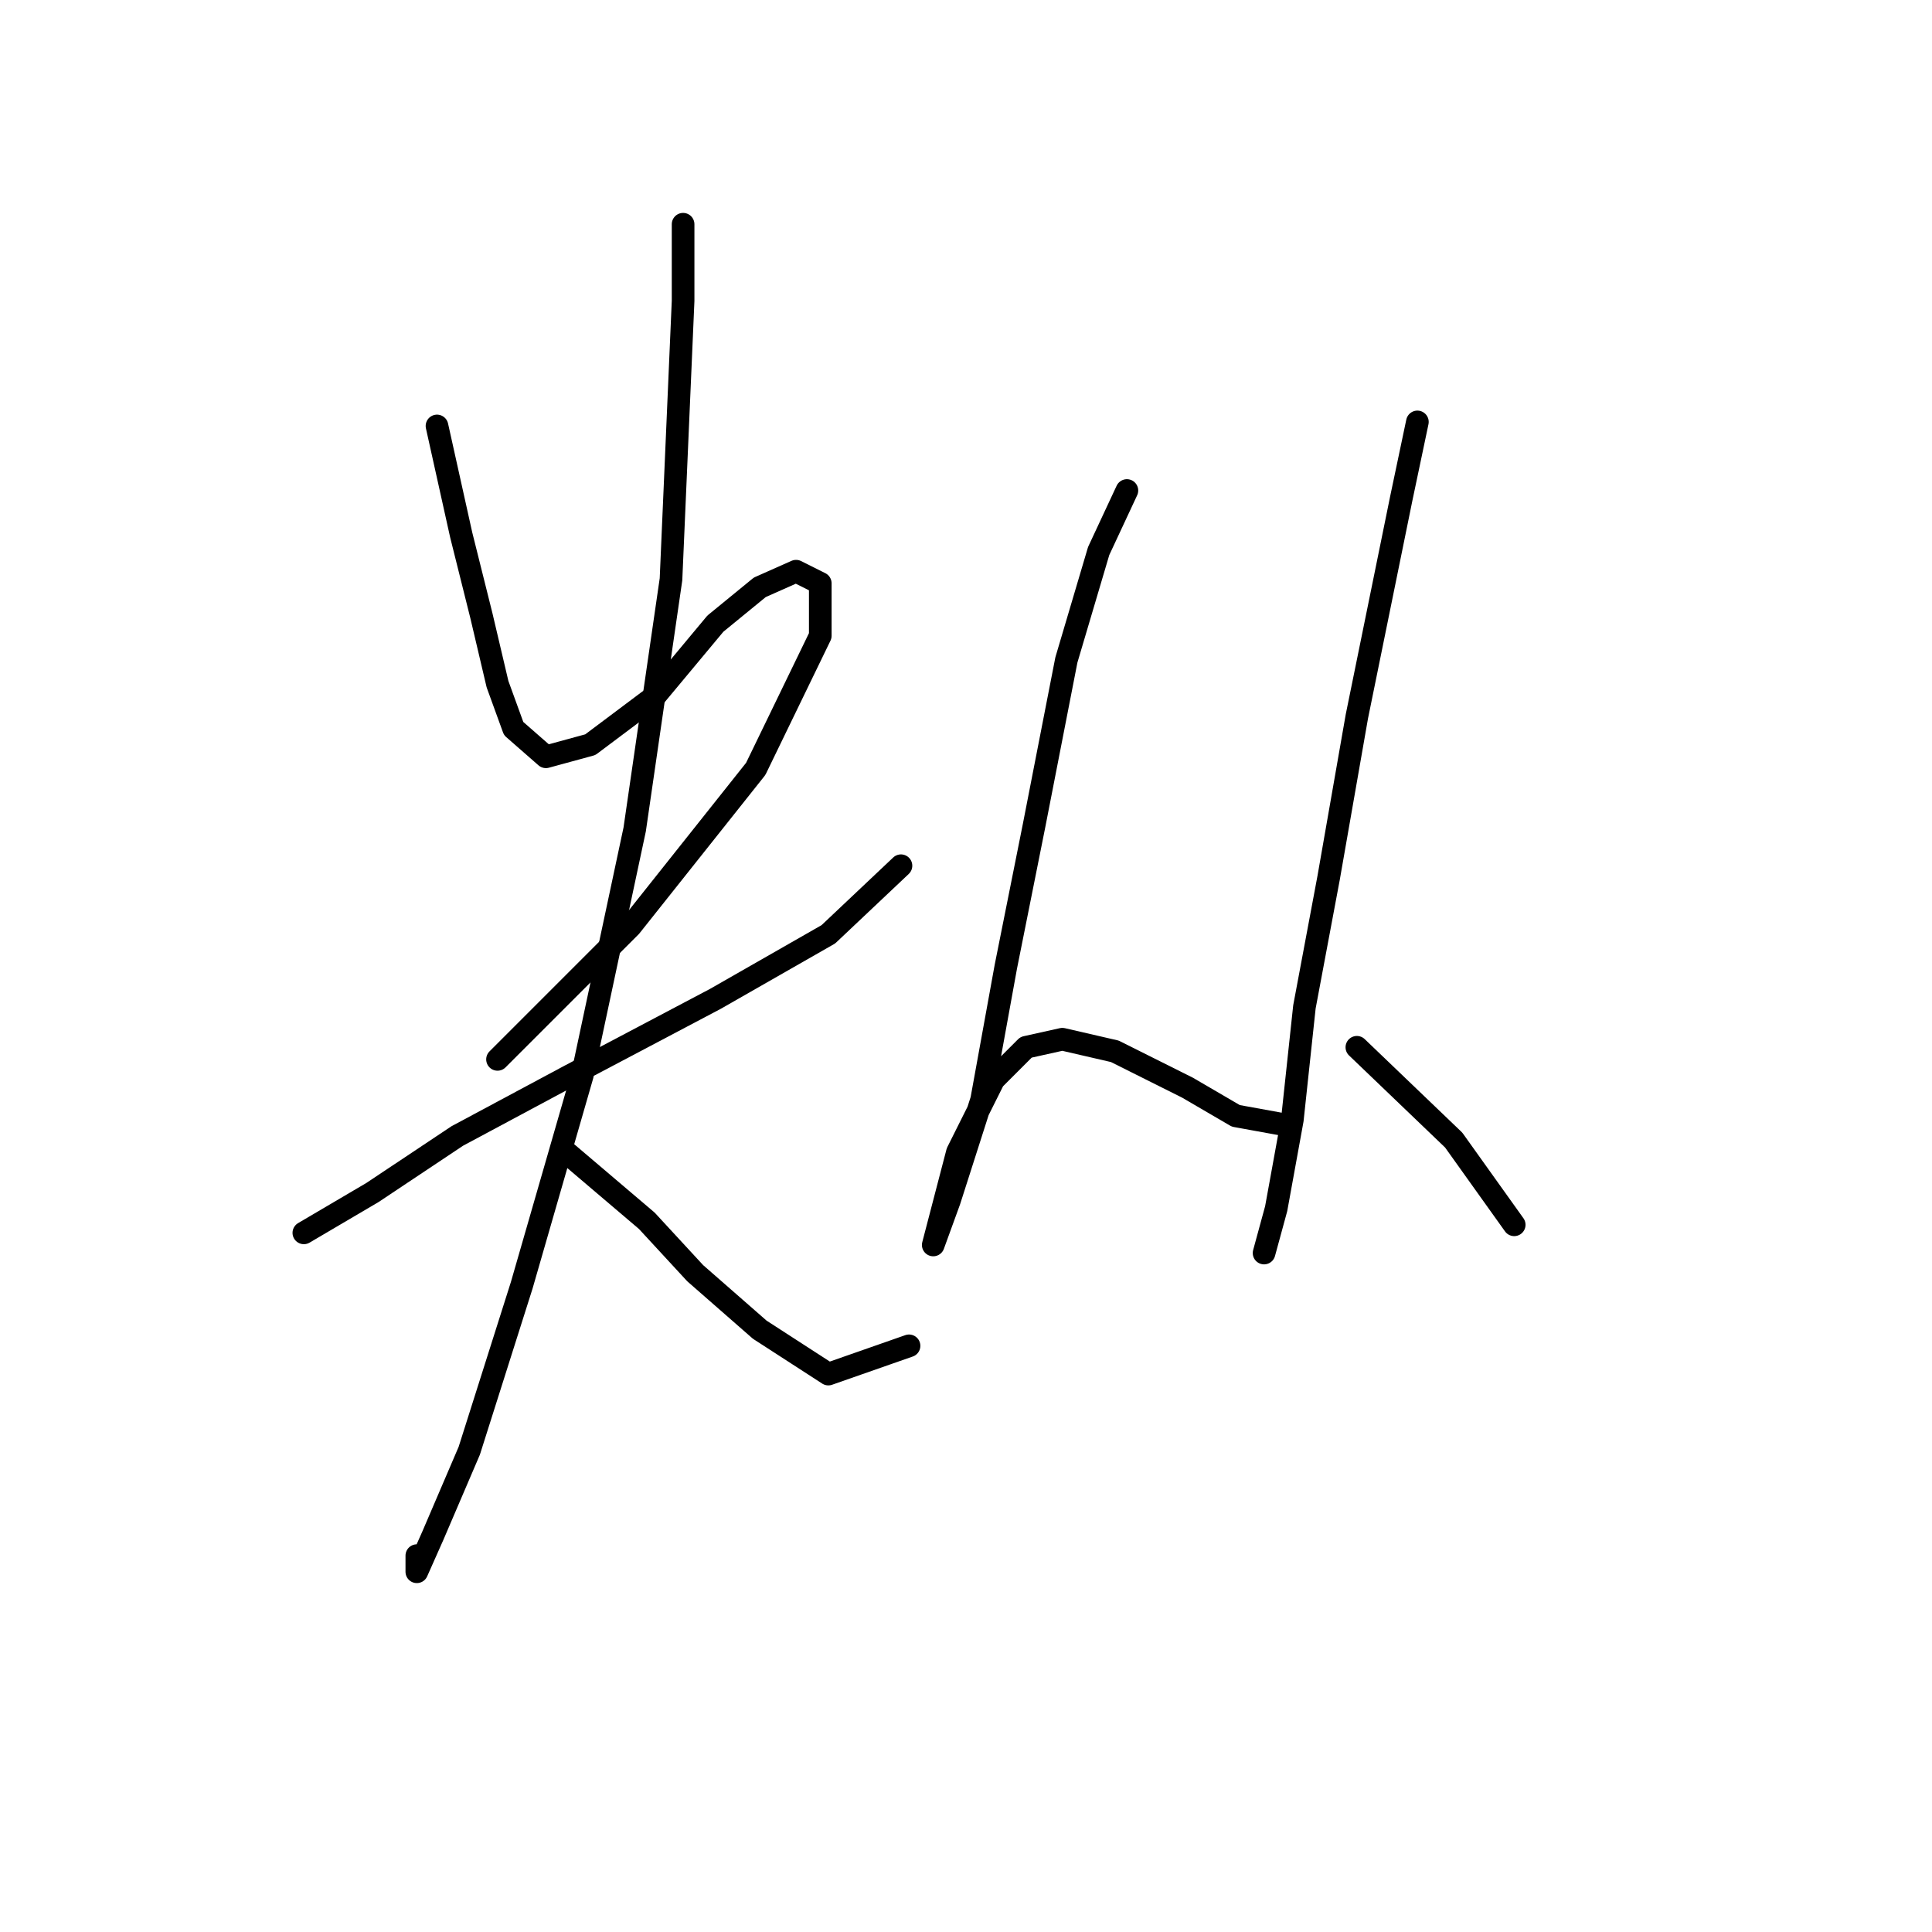 <?xml version="1.0" standalone="no"?>
    <svg width="256" height="256" xmlns="http://www.w3.org/2000/svg" version="1.1">
    <polyline stroke="black" stroke-width="3" stroke-linecap="round" fill="transparent" stroke-linejoin="round" points="57.904 56.442 61.111 70.876 63.784 81.568 65.923 90.656 68.061 96.537 72.338 100.279 78.219 98.675 86.772 92.26 94.791 82.637 100.672 77.826 105.483 75.687 108.691 77.291 108.691 84.241 100.137 101.883 83.565 122.732 65.923 140.374 65.923 140.374 " />
        <polyline stroke="black" stroke-width="3" stroke-linecap="round" fill="transparent" stroke-linejoin="round" points="40.262 163.361 49.35 158.015 60.577 150.531 75.546 142.512 94.791 132.355 109.76 123.801 119.383 114.713 119.383 114.713 " />
        <polyline stroke="black" stroke-width="3" stroke-linecap="round" fill="transparent" stroke-linejoin="round" points="90.514 29.712 90.514 39.869 88.911 76.757 84.099 109.902 77.149 142.512 69.13 170.311 62.181 192.23 57.369 203.456 55.231 208.268 55.231 206.129 55.231 206.129 " />
        <polyline stroke="black" stroke-width="3" stroke-linecap="round" fill="transparent" stroke-linejoin="round" points="75.011 152.669 85.703 161.758 92.118 168.707 100.672 176.192 109.76 182.072 120.452 178.33 120.452 178.33 " />
        <polyline stroke="black" stroke-width="3" stroke-linecap="round" fill="transparent" stroke-linejoin="round" points="149.32 64.995 145.578 73.014 141.301 87.448 137.024 109.367 133.282 128.078 130.075 145.72 125.798 159.085 123.659 164.965 123.659 164.965 126.867 152.669 131.678 143.047 135.955 138.77 140.767 137.701 147.716 139.304 157.339 144.116 163.754 147.858 169.635 148.927 169.635 148.927 " />
        <polyline stroke="black" stroke-width="3" stroke-linecap="round" fill="transparent" stroke-linejoin="round" points="187.811 55.907 185.673 66.065 179.792 94.933 176.05 116.317 172.842 133.424 171.239 148.393 169.1 160.154 167.496 166.034 167.496 166.034 " />
        <polyline stroke="black" stroke-width="3" stroke-linecap="round" fill="transparent" stroke-linejoin="round" points="179.792 138.77 192.622 151.066 200.641 162.292 200.641 162.292 " />
        </svg>